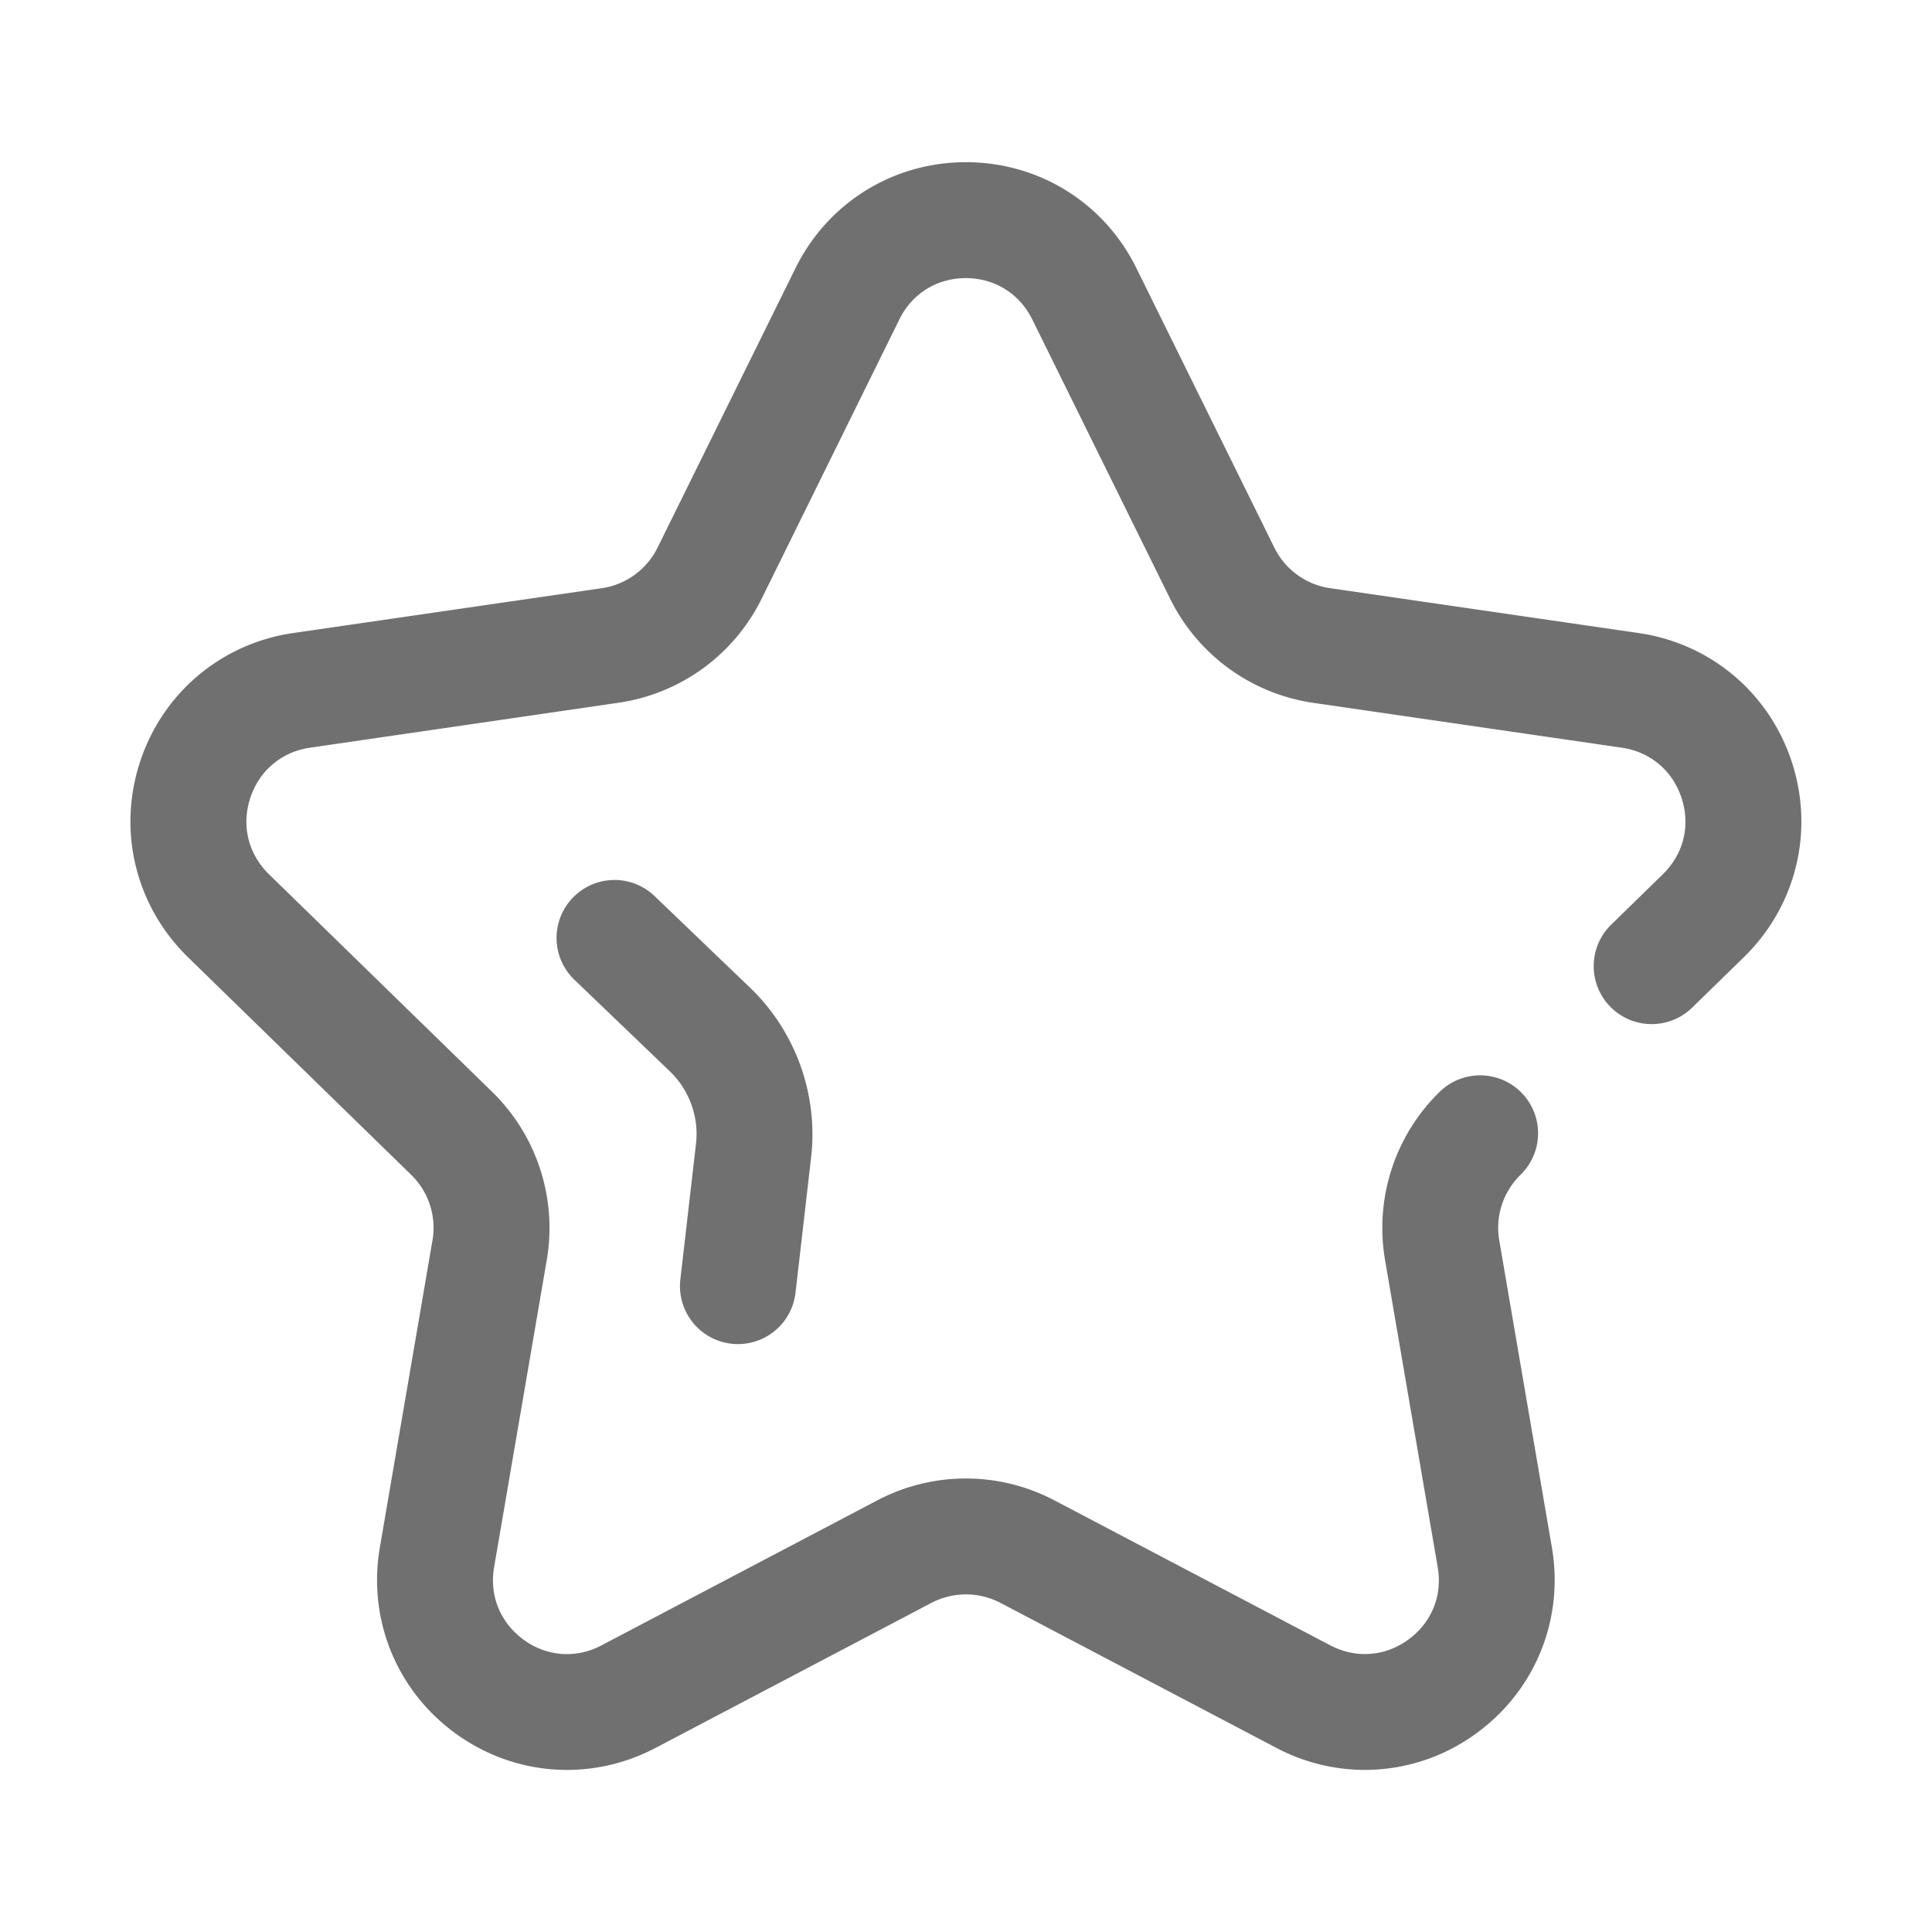<?xml version="1.0" standalone="no"?><!DOCTYPE svg PUBLIC "-//W3C//DTD SVG 1.1//EN" "http://www.w3.org/Graphics/SVG/1.1/DTD/svg11.dtd"><svg class="icon" width="200px" height="200.00px" viewBox="0 0 1024 1024" version="1.1" xmlns="http://www.w3.org/2000/svg"><path d="M723.456 938.086c-16.026 0-32.102-3.84-46.95-11.674l-146.227-76.851a39.532 39.532 0 0 0-36.608 0l-146.176 76.851c-34.202 17.971-74.854 15.053-106.086-7.68-31.232-22.682-46.592-60.467-40.09-98.509l27.904-162.816c2.202-12.749-2.048-25.754-11.315-34.765l-118.272-115.302c-27.648-26.982-37.427-66.509-25.498-103.27 11.93-36.71 43.11-63.027 81.306-68.557l163.482-23.757c12.8-1.843 23.859-9.882 29.594-21.504l73.114-148.122c17.101-34.662 51.712-56.166 90.368-56.166 38.605 0 73.267 21.504 90.317 56.166l73.114 148.122a39.235 39.235 0 0 0 29.594 21.504l163.43 23.757c38.246 5.53 69.376 31.846 81.306 68.557 11.93 36.762 2.15 76.288-25.498 103.27l-27.392 26.726a30.72 30.72 0 1 1-42.906-43.981l27.392-26.726c10.957-10.701 14.694-25.754 9.933-40.294-4.71-14.541-16.589-24.576-31.744-26.778l-163.43-23.757A100.859 100.859 0 0 1 620.237 317.44l-73.114-148.122c-6.758-13.722-19.968-21.914-35.226-21.914-15.309 0-28.467 8.192-35.226 21.914L403.661 317.389a100.736 100.736 0 0 1-75.878 55.091L164.352 396.288c-15.155 2.202-26.982 12.186-31.744 26.778-4.71 14.541-1.024 29.594 9.933 40.294l118.272 115.302a100.782 100.782 0 0 1 28.979 89.19l-27.904 162.765c-2.611 15.053 3.277 29.44 15.616 38.451 12.39 9.011 27.853 10.138 41.37 2.97l146.176-76.851a100.823 100.823 0 0 1 93.747 0l146.227 76.851c13.517 7.117 29.03 5.99 41.37-2.97 12.39-9.011 18.227-23.347 15.616-38.451l-27.904-162.765a100.782 100.782 0 0 1 28.979-89.19 30.72 30.72 0 0 1 43.418 0.563 30.72 30.72 0 0 1-0.563 43.418 39.337 39.337 0 0 0-11.315 34.765l27.904 162.765c6.502 38.093-8.806 75.827-40.09 98.56a99.891 99.891 0 0 1-58.982 19.354z" fill="#707070" /><path d="M391.168 712.397a30.73 30.73 0 0 1-30.566-34.253l8.294-71.936c1.638-14.131-3.533-28.467-13.824-38.349l-50.637-48.589a30.674 30.674 0 0 1-0.87-43.418 30.674 30.674 0 0 1 43.418-0.87l50.637 48.589c24.064 23.091 36.096 56.627 32.307 89.702l-8.294 71.936a30.705 30.705 0 0 1-30.464 27.187z" fill="#707070" /></svg>
